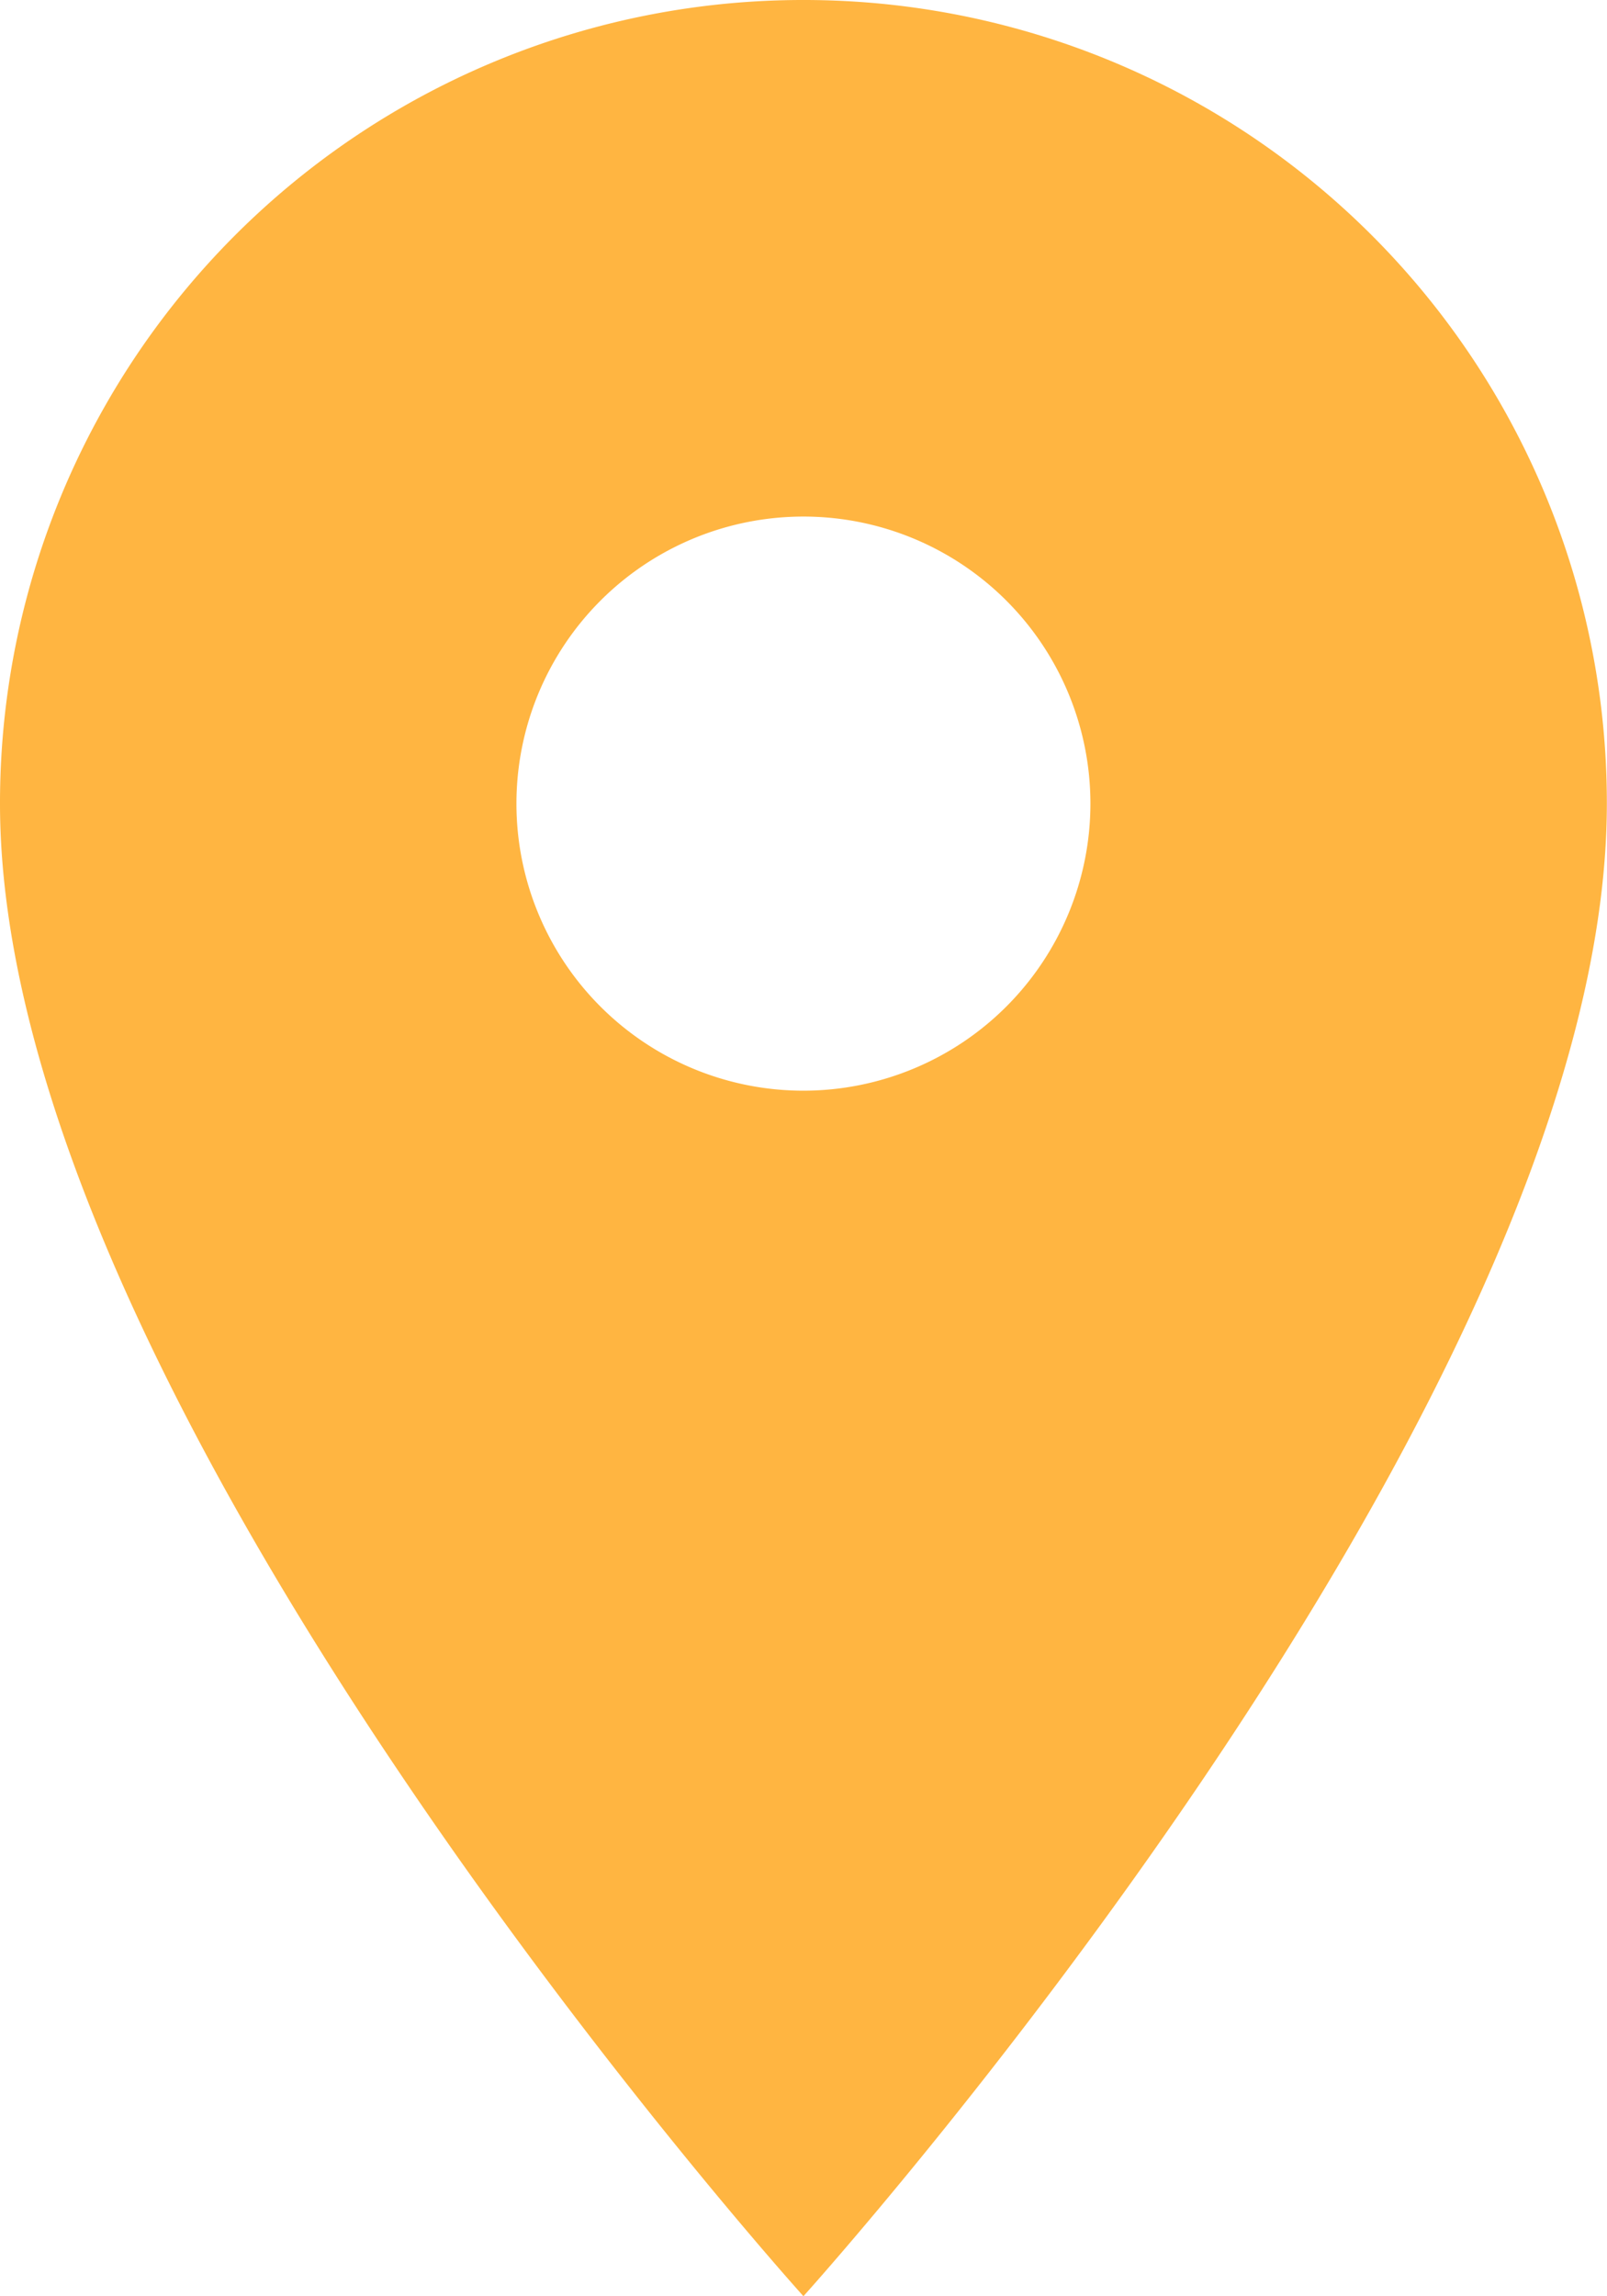 <svg xmlns="http://www.w3.org/2000/svg" width="11.143" height="15.918" viewBox="0 0 11.143 15.918"><defs><style>.a{fill:#ffb541;}</style></defs><path class="a" d="M13.071,3A5.567,5.567,0,0,0,7.5,8.571c0,4.179,5.571,10.347,5.571,10.347s5.571-6.168,5.571-10.347A5.567,5.567,0,0,0,13.071,3Zm0,7.561a1.99,1.99,0,1,1,1.99-1.99A1.991,1.991,0,0,1,13.071,10.561Z" transform="translate(-7.5 -3)"/></svg>